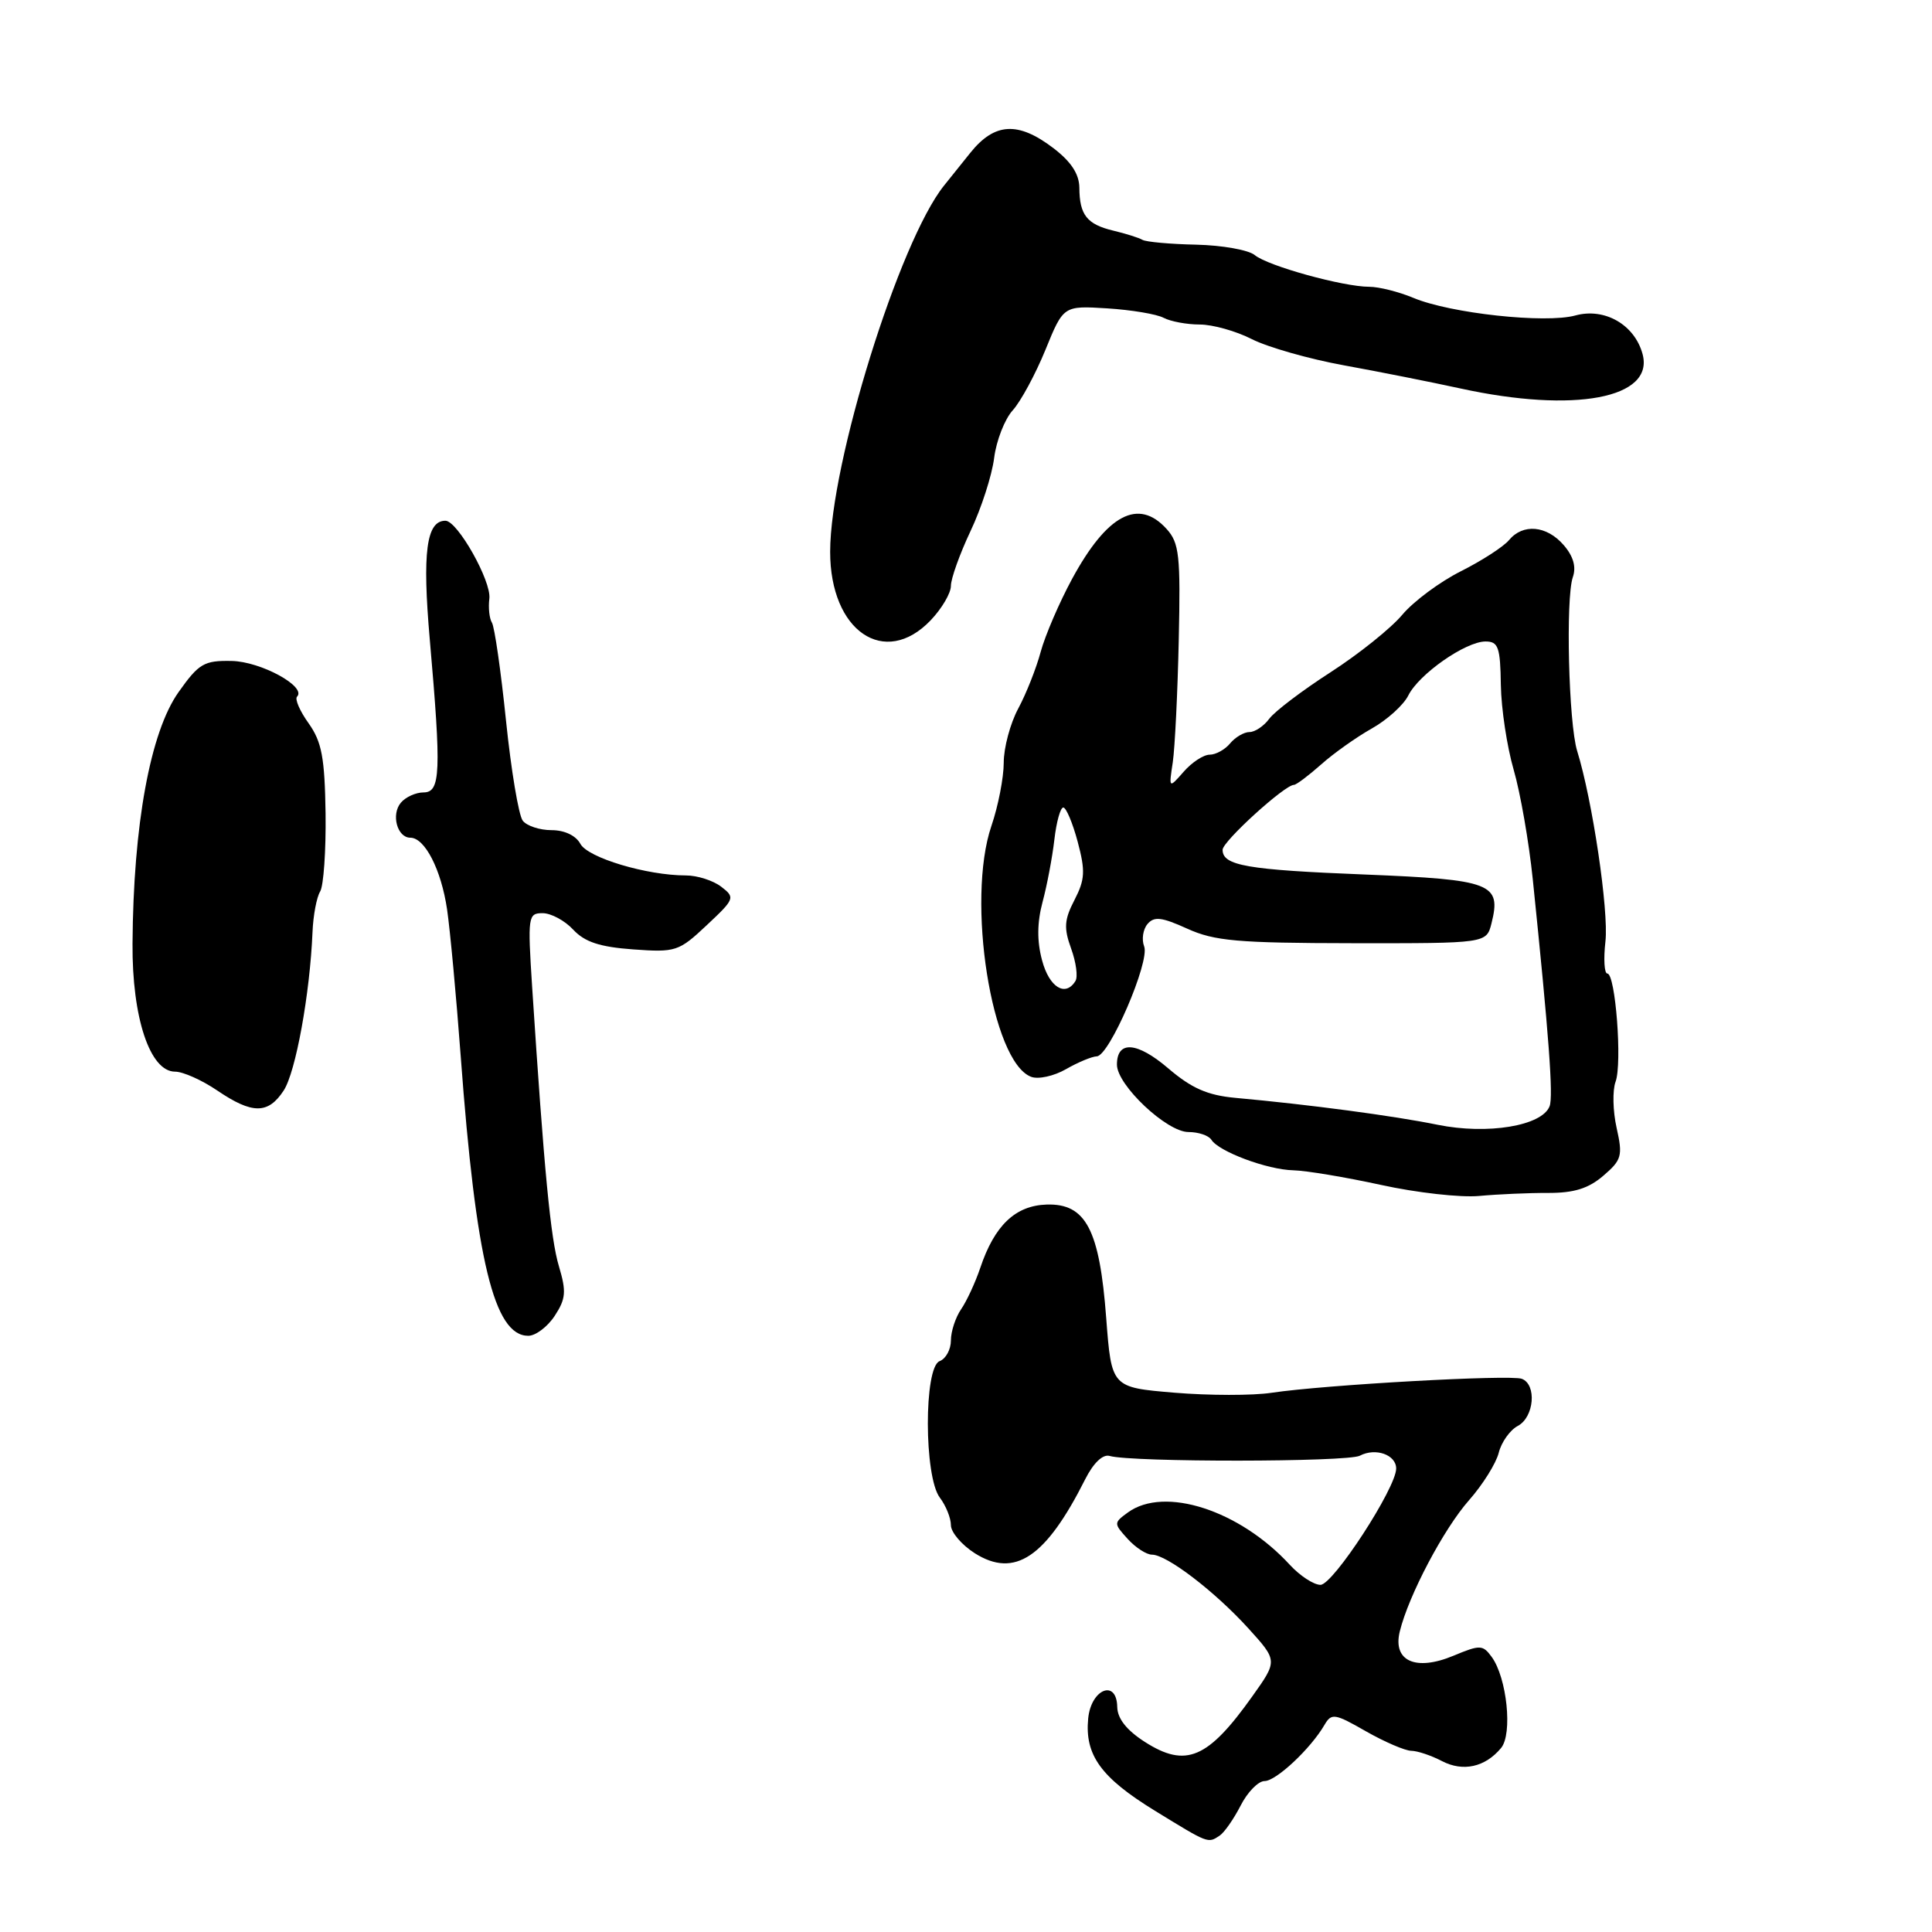 <?xml version="1.0" encoding="UTF-8" standalone="no"?>
<!DOCTYPE svg PUBLIC "-//W3C//DTD SVG 1.1//EN" "http://www.w3.org/Graphics/SVG/1.1/DTD/svg11.dtd" >
<svg xmlns="http://www.w3.org/2000/svg" xmlns:xlink="http://www.w3.org/1999/xlink" version="1.1" viewBox="0 0 256 256">
 <g >
 <path fill="currentColor"
d=" M 161.61 243.23 C 162.22 242.83 163.47 241.04 164.39 239.25 C 165.30 237.46 166.73 236.00 167.56 236.00 C 169.09 236.00 173.67 231.71 175.50 228.56 C 176.43 226.97 176.85 227.03 181.00 229.41 C 183.48 230.82 186.18 231.98 187.00 231.99 C 187.82 232.00 189.65 232.61 191.06 233.35 C 193.86 234.81 196.79 234.16 198.90 231.62 C 200.45 229.76 199.68 222.31 197.65 219.54 C 196.48 217.94 196.12 217.92 192.60 219.39 C 187.58 221.49 184.51 220.10 185.48 216.17 C 186.65 211.39 191.30 202.58 194.66 198.78 C 196.47 196.73 198.24 193.90 198.59 192.50 C 198.94 191.10 200.08 189.49 201.12 188.94 C 203.29 187.78 203.65 183.46 201.65 182.70 C 200.14 182.12 175.55 183.49 168.49 184.55 C 166.00 184.93 160.21 184.92 155.62 184.54 C 147.28 183.84 147.28 183.84 146.58 174.67 C 145.70 162.91 143.88 159.45 138.69 159.61 C 134.54 159.74 131.78 162.37 129.89 168.00 C 129.24 169.93 128.10 172.39 127.36 173.47 C 126.61 174.56 126.00 176.42 126.00 177.62 C 126.00 178.81 125.33 180.05 124.50 180.36 C 122.41 181.17 122.43 195.66 124.53 198.44 C 125.34 199.51 126.00 201.15 126.00 202.09 C 126.00 203.03 127.42 204.70 129.16 205.81 C 134.45 209.15 138.57 206.39 143.80 196.00 C 144.89 193.84 146.13 192.66 147.03 192.92 C 150.00 193.77 178.55 193.74 180.18 192.89 C 182.27 191.79 185.00 192.76 185.00 194.59 C 185.00 197.16 176.64 210.00 174.97 210.00 C 174.08 210.00 172.26 208.81 170.92 207.36 C 164.27 200.11 154.29 196.88 149.45 200.41 C 147.56 201.79 147.56 201.86 149.42 203.91 C 150.46 205.06 151.91 206.00 152.64 206.00 C 154.60 206.00 160.94 210.85 165.40 215.75 C 169.30 220.05 169.30 220.05 165.94 224.77 C 160.05 233.05 157.14 234.29 151.71 230.82 C 149.29 229.27 148.07 227.73 148.04 226.18 C 147.97 222.44 144.57 223.79 144.19 227.71 C 143.72 232.55 145.88 235.54 153.01 239.92 C 160.18 244.32 160.04 244.27 161.61 243.23 Z  M 73.50 174.36 C 74.98 172.10 75.06 171.14 74.06 167.79 C 72.96 164.15 72.10 155.15 70.51 130.75 C 69.91 121.42 69.97 121.00 71.90 121.00 C 73.01 121.00 74.84 121.98 75.96 123.19 C 77.48 124.82 79.48 125.48 83.89 125.80 C 89.54 126.21 89.95 126.07 93.64 122.60 C 97.37 119.10 97.44 118.93 95.56 117.49 C 94.49 116.67 92.39 116.00 90.89 116.00 C 85.71 116.00 77.89 113.66 76.90 111.81 C 76.31 110.72 74.81 110.00 73.09 110.00 C 71.52 110.00 69.81 109.44 69.27 108.75 C 68.73 108.06 67.73 102.10 67.05 95.50 C 66.37 88.90 65.53 83.05 65.18 82.50 C 64.84 81.95 64.69 80.52 64.84 79.33 C 65.14 77.02 60.62 69.00 59.02 69.00 C 56.49 69.00 55.94 73.20 56.95 84.76 C 58.49 102.32 58.38 105.00 56.12 105.00 C 55.09 105.00 53.73 105.62 53.11 106.37 C 51.80 107.94 52.64 111.00 54.37 111.00 C 56.29 111.00 58.46 115.22 59.24 120.50 C 59.64 123.25 60.46 132.03 61.05 140.00 C 63.05 167.01 65.47 177.00 70.00 177.00 C 70.97 177.00 72.55 175.81 73.50 174.36 Z  M 205.14 158.07 C 208.56 158.08 210.49 157.48 212.45 155.79 C 214.89 153.70 215.04 153.15 214.21 149.45 C 213.71 147.23 213.65 144.48 214.07 143.34 C 214.97 140.92 214.06 129.00 212.98 129.00 C 212.58 129.00 212.46 127.08 212.73 124.73 C 213.18 120.69 211.01 106.03 208.98 99.50 C 207.85 95.83 207.44 79.27 208.41 76.47 C 208.88 75.12 208.48 73.70 207.19 72.22 C 204.94 69.62 201.79 69.34 199.94 71.58 C 199.21 72.45 196.35 74.30 193.56 75.70 C 190.78 77.10 187.29 79.69 185.80 81.47 C 184.32 83.24 180.04 86.67 176.30 89.08 C 172.56 91.49 168.91 94.26 168.19 95.23 C 167.47 96.21 166.29 97.00 165.57 97.00 C 164.84 97.00 163.68 97.68 163.00 98.50 C 162.32 99.33 161.09 100.00 160.29 100.00 C 159.48 100.00 157.93 101.01 156.85 102.25 C 154.87 104.50 154.87 104.50 155.40 101.00 C 155.68 99.08 156.04 91.80 156.19 84.84 C 156.44 73.59 156.26 71.94 154.58 70.09 C 150.85 65.96 146.69 68.16 142.05 76.72 C 140.35 79.86 138.49 84.20 137.90 86.36 C 137.32 88.53 135.98 91.92 134.92 93.89 C 133.86 95.86 133.00 99.08 133.00 101.06 C 133.00 103.03 132.27 106.80 131.37 109.43 C 128.01 119.29 131.39 140.68 136.62 142.68 C 137.56 143.05 139.65 142.59 141.25 141.67 C 142.85 140.75 144.69 139.99 145.33 139.97 C 146.99 139.93 152.38 127.43 151.61 125.41 C 151.25 124.50 151.45 123.16 152.04 122.45 C 152.92 121.40 153.91 121.51 157.31 123.05 C 160.92 124.69 163.97 124.96 179.23 124.98 C 196.96 125.00 196.96 125.00 197.63 122.35 C 198.96 117.05 197.68 116.56 180.89 115.88 C 165.21 115.26 162.00 114.70 162.00 112.60 C 162.00 111.49 170.23 104.00 171.45 104.00 C 171.76 104.00 173.38 102.78 175.05 101.30 C 176.72 99.81 179.74 97.67 181.77 96.53 C 183.80 95.39 185.98 93.42 186.61 92.15 C 188.02 89.32 194.20 85.00 196.84 85.00 C 198.53 85.00 198.80 85.75 198.87 90.75 C 198.92 93.91 199.69 98.97 200.57 102.00 C 201.45 105.03 202.59 111.55 203.10 116.50 C 205.24 137.27 205.84 145.26 205.33 146.58 C 204.33 149.19 197.11 150.38 190.50 149.04 C 184.67 147.85 173.48 146.36 163.67 145.47 C 160.00 145.13 157.89 144.20 154.82 141.58 C 150.67 138.03 148.00 137.83 148.00 141.07 C 148.00 143.78 154.60 150.00 157.47 150.00 C 158.80 150.00 160.16 150.46 160.51 151.02 C 161.49 152.59 167.91 154.99 171.37 155.07 C 173.09 155.11 178.32 155.99 183.00 157.01 C 187.68 158.04 193.53 158.70 196.00 158.47 C 198.47 158.24 202.59 158.06 205.14 158.07 Z  M 37.59 144.50 C 39.18 142.08 41.07 131.70 41.41 123.50 C 41.50 121.29 41.96 118.88 42.42 118.13 C 42.88 117.38 43.20 112.73 43.14 107.80 C 43.03 100.39 42.64 98.31 40.90 95.85 C 39.73 94.22 39.04 92.63 39.36 92.31 C 40.67 90.99 34.56 87.65 30.69 87.58 C 27.04 87.51 26.35 87.91 23.66 91.71 C 19.91 97.00 17.66 109.29 17.56 125.04 C 17.49 134.85 19.87 142.00 23.20 142.00 C 24.25 142.00 26.76 143.12 28.79 144.50 C 33.43 147.65 35.53 147.65 37.59 144.50 Z  M 123.31 82.20 C 124.79 80.65 126.00 78.60 126.00 77.63 C 126.00 76.67 127.17 73.40 128.60 70.37 C 130.04 67.34 131.44 62.98 131.73 60.68 C 132.02 58.38 133.13 55.54 134.19 54.37 C 135.26 53.19 137.20 49.59 138.52 46.37 C 140.91 40.50 140.91 40.50 146.71 40.86 C 149.89 41.06 153.26 41.62 154.18 42.11 C 155.11 42.60 157.27 43.00 158.97 43.00 C 160.68 43.00 163.79 43.87 165.88 44.94 C 167.97 46.00 173.46 47.57 178.09 48.41 C 182.71 49.25 189.65 50.63 193.50 51.47 C 208.63 54.78 219.23 52.78 217.65 46.92 C 216.60 43.02 212.62 40.74 208.75 41.80 C 204.79 42.89 192.20 41.53 187.28 39.47 C 185.34 38.66 182.71 38.00 181.43 38.00 C 177.98 38.00 167.99 35.24 166.26 33.80 C 165.44 33.12 161.95 32.50 158.52 32.42 C 155.08 32.35 151.87 32.06 151.38 31.78 C 150.90 31.50 149.15 30.95 147.51 30.56 C 144.02 29.72 143.04 28.48 143.02 24.87 C 143.00 23.06 141.93 21.42 139.57 19.62 C 134.90 16.06 131.79 16.24 128.57 20.25 C 127.14 22.04 125.57 23.99 125.09 24.59 C 119.16 31.98 110.01 61.38 110.00 73.10 C 109.99 83.63 117.22 88.56 123.31 82.20 Z  M 138.08 127.25 C 137.39 124.69 137.42 122.23 138.15 119.50 C 138.74 117.30 139.44 113.59 139.71 111.25 C 139.98 108.91 140.51 107.00 140.89 107.00 C 141.27 107.00 142.13 109.04 142.80 111.54 C 143.83 115.41 143.77 116.54 142.38 119.24 C 141.02 121.86 140.94 122.96 141.93 125.69 C 142.59 127.51 142.85 129.44 142.50 129.99 C 141.17 132.15 139.03 130.83 138.08 127.25 Z "/>
</g>
</svg>